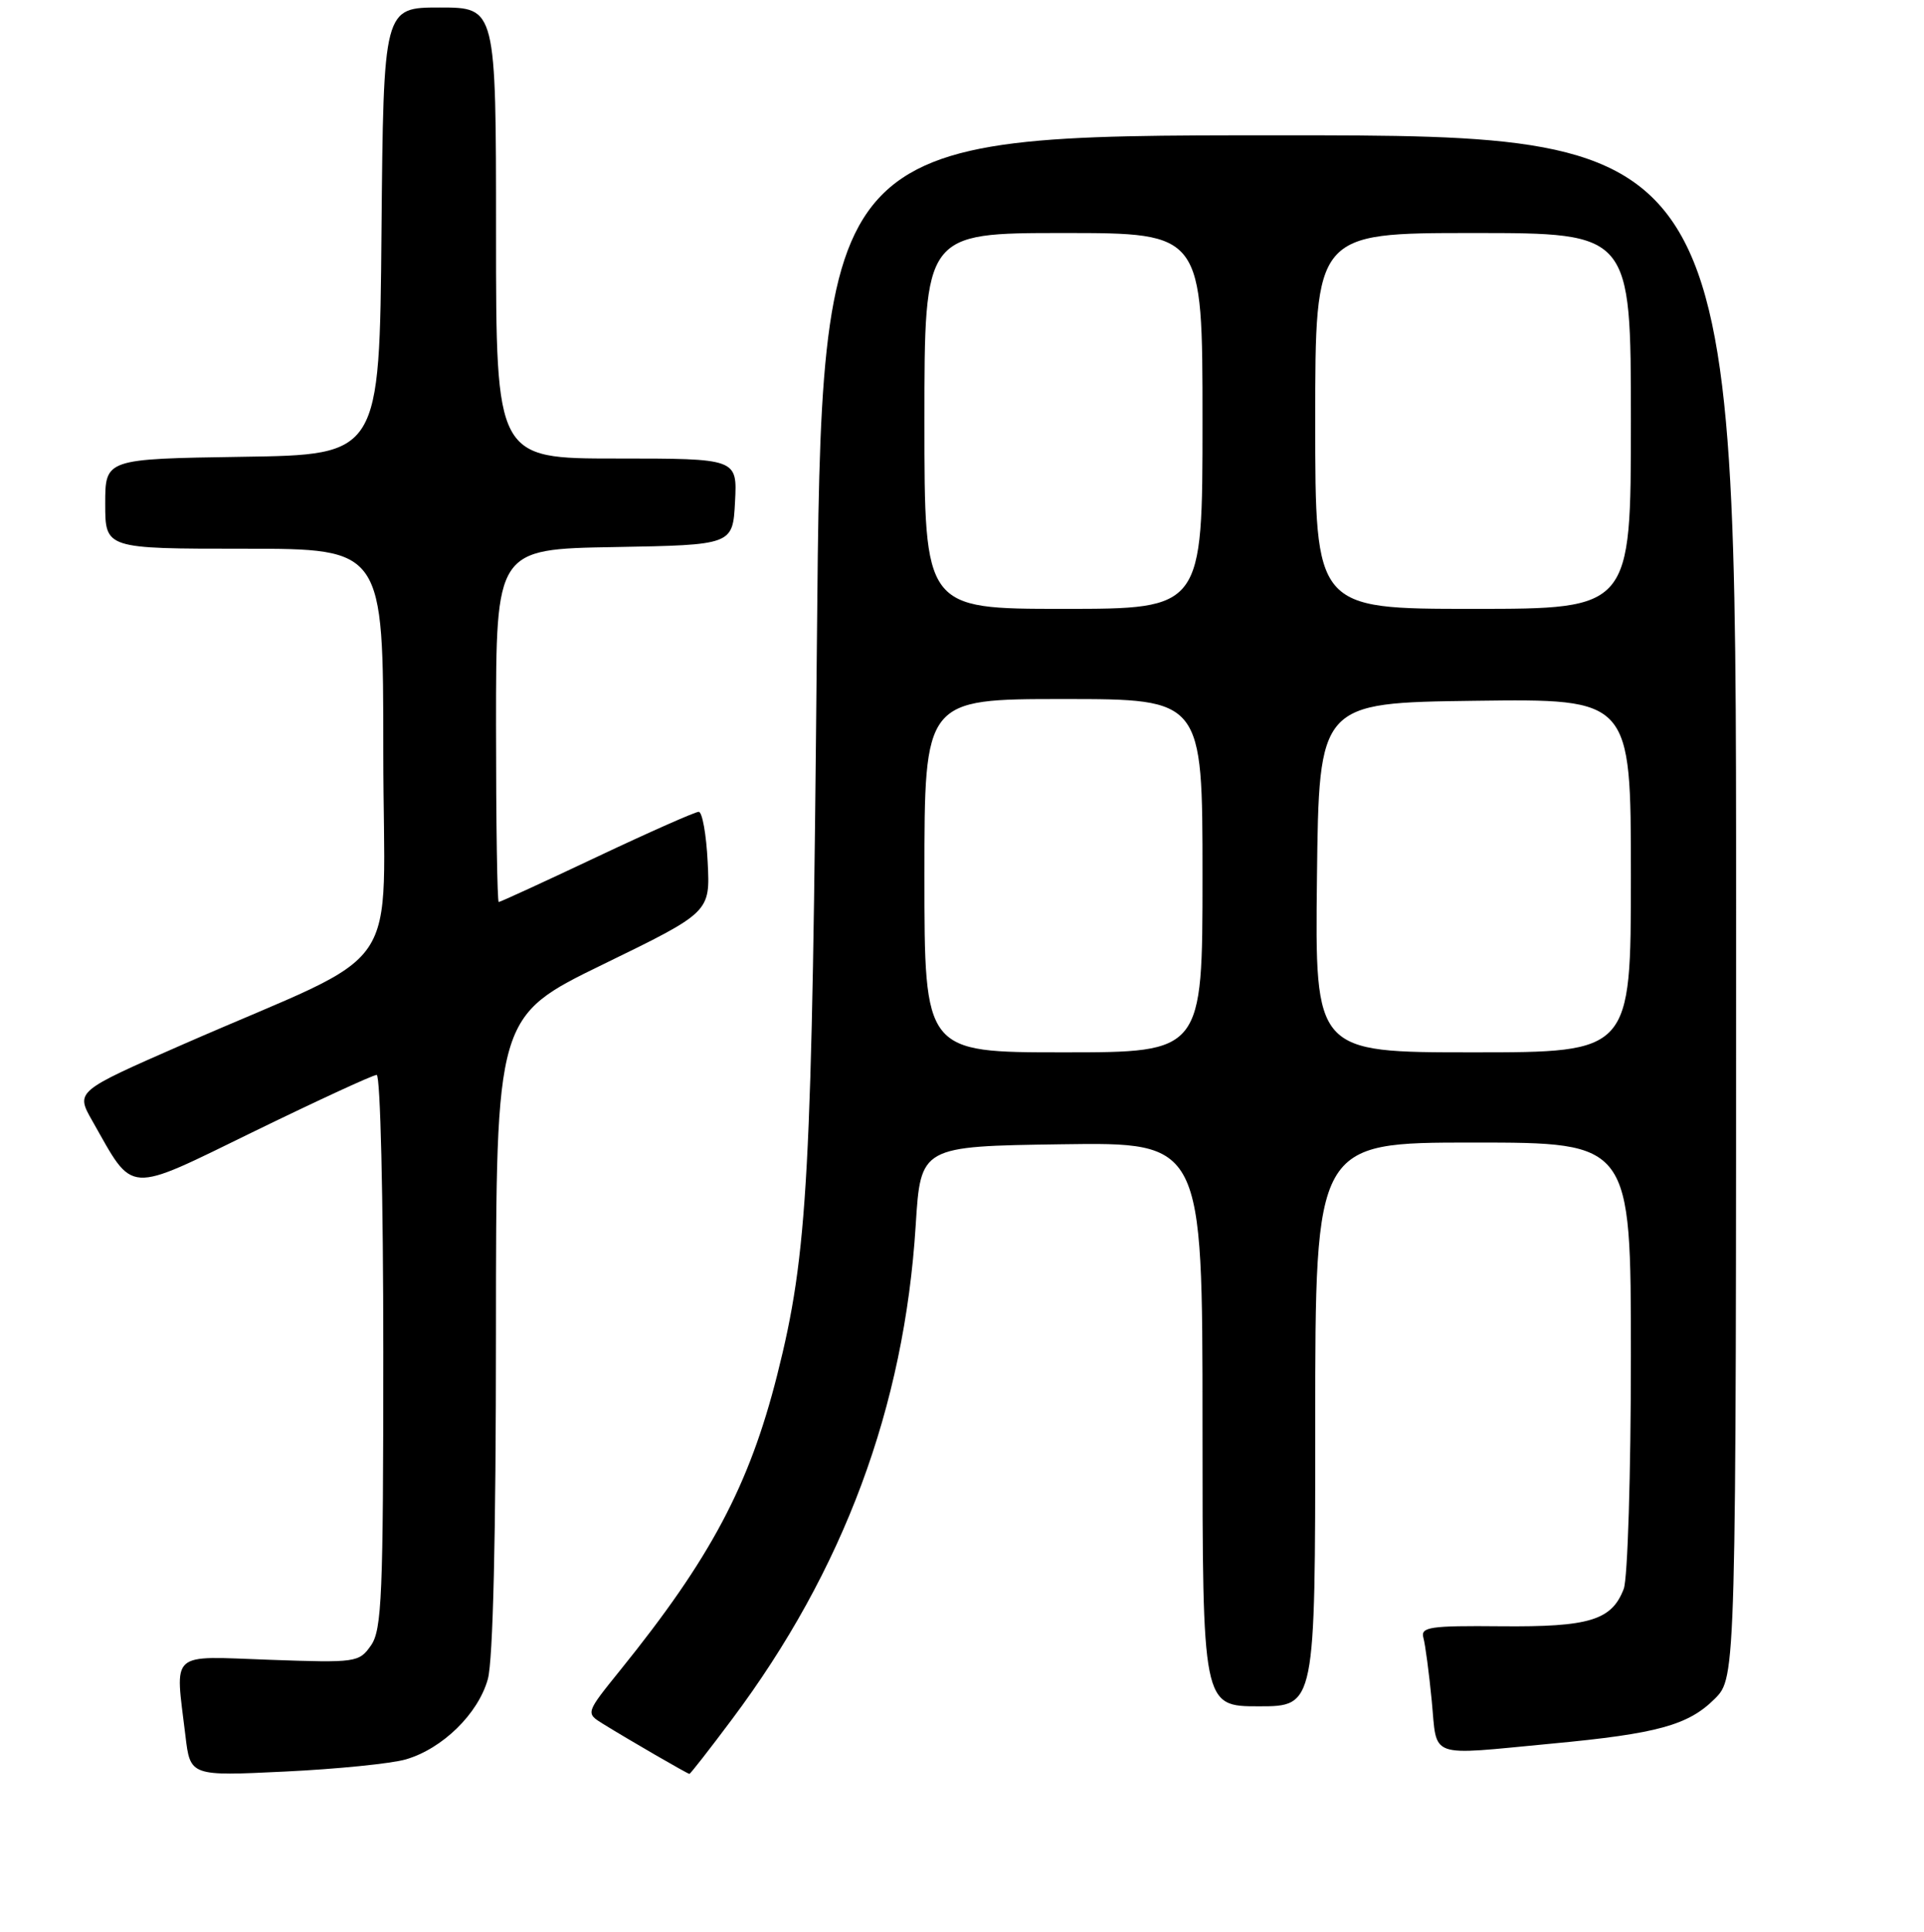 <?xml version="1.0" encoding="UTF-8" standalone="no"?>
<!DOCTYPE svg PUBLIC "-//W3C//DTD SVG 1.1//EN" "http://www.w3.org/Graphics/SVG/1.1/DTD/svg11.dtd" >
<svg xmlns="http://www.w3.org/2000/svg" xmlns:xlink="http://www.w3.org/1999/xlink" version="1.1" viewBox="0 0 256 257">
 <g >
 <path fill="currentColor"
d=" M 54.00 234.06 C 58.88 232.64 63.63 227.99 64.91 223.38 C 65.60 220.89 65.99 204.41 65.99 177.37 C 66.00 135.23 66.00 135.23 80.25 128.29 C 94.50 121.35 94.50 121.35 94.16 114.68 C 93.98 111.00 93.44 108.00 92.97 108.00 C 92.50 108.00 86.40 110.70 79.42 114.00 C 72.44 117.30 66.56 120.00 66.36 120.00 C 66.16 120.00 66.00 109.44 66.00 96.53 C 66.00 73.05 66.00 73.05 81.75 72.78 C 97.50 72.50 97.50 72.50 97.80 66.75 C 98.10 61.00 98.10 61.00 82.05 61.00 C 66.00 61.00 66.00 61.00 66.00 31.00 C 66.00 1.00 66.00 1.00 58.51 1.00 C 51.03 1.00 51.03 1.00 50.76 30.75 C 50.50 60.50 50.50 60.50 32.25 60.77 C 14.00 61.05 14.00 61.05 14.00 67.02 C 14.00 73.00 14.00 73.00 32.50 73.00 C 51.00 73.00 51.00 73.00 51.00 100.06 C 51.00 130.84 54.51 125.73 24.28 138.97 C 10.06 145.20 10.06 145.20 12.28 149.11 C 17.89 158.99 16.61 158.91 33.87 150.49 C 42.33 146.37 49.64 143.00 50.12 143.00 C 50.61 143.00 51.00 159.42 51.00 179.78 C 51.00 212.24 50.81 216.83 49.36 218.90 C 47.77 221.17 47.39 221.22 35.86 220.81 C 22.36 220.33 23.30 219.49 24.67 230.89 C 25.31 236.29 25.31 236.29 37.91 235.68 C 44.83 235.35 52.08 234.62 54.00 234.06 Z  M 97.38 228.75 C 112.25 208.91 120.33 187.17 121.84 163.00 C 122.50 152.50 122.50 152.50 141.25 152.23 C 160.00 151.96 160.00 151.96 160.00 189.48 C 160.00 227.00 160.00 227.00 167.50 227.00 C 175.00 227.00 175.00 227.00 175.00 189.50 C 175.00 152.00 175.00 152.00 196.00 152.00 C 217.00 152.00 217.00 152.00 217.00 180.43 C 217.00 196.07 216.57 210.00 216.05 211.37 C 214.46 215.55 211.49 216.46 199.72 216.35 C 190.23 216.26 189.00 216.45 189.39 217.88 C 189.64 218.77 190.14 222.54 190.50 226.25 C 191.26 234.07 189.77 233.54 206.50 231.96 C 220.54 230.64 224.64 229.51 228.16 226.00 C 231.00 223.15 231.00 223.15 231.00 120.58 C 231.00 18.00 231.00 18.00 170.15 18.00 C 109.30 18.00 109.30 18.00 108.69 85.75 C 108.05 156.61 107.51 166.68 103.41 182.92 C 99.69 197.63 94.56 207.29 82.52 222.20 C 77.92 227.90 77.92 227.90 80.21 229.32 C 83.62 231.43 91.47 235.98 91.73 235.99 C 91.85 236.00 94.40 232.74 97.38 228.75 Z  M 123.00 116.50 C 123.00 93.00 123.00 93.00 141.50 93.00 C 160.00 93.00 160.00 93.00 160.00 116.50 C 160.00 140.00 160.00 140.00 141.50 140.00 C 123.00 140.00 123.00 140.00 123.00 116.50 Z  M 175.23 116.75 C 175.50 93.50 175.50 93.50 196.25 93.23 C 217.00 92.96 217.00 92.96 217.00 116.48 C 217.00 140.00 217.00 140.00 195.98 140.00 C 174.96 140.00 174.96 140.00 175.23 116.75 Z  M 123.00 56.00 C 123.00 31.00 123.00 31.00 141.50 31.00 C 160.00 31.00 160.00 31.00 160.00 56.00 C 160.00 81.00 160.00 81.00 141.50 81.00 C 123.00 81.00 123.00 81.00 123.00 56.00 Z  M 175.00 56.00 C 175.00 31.00 175.00 31.00 196.00 31.00 C 217.00 31.00 217.00 31.00 217.00 56.00 C 217.00 81.00 217.00 81.00 196.00 81.00 C 175.00 81.00 175.00 81.00 175.00 56.00 Z "/>
</g>
</svg>